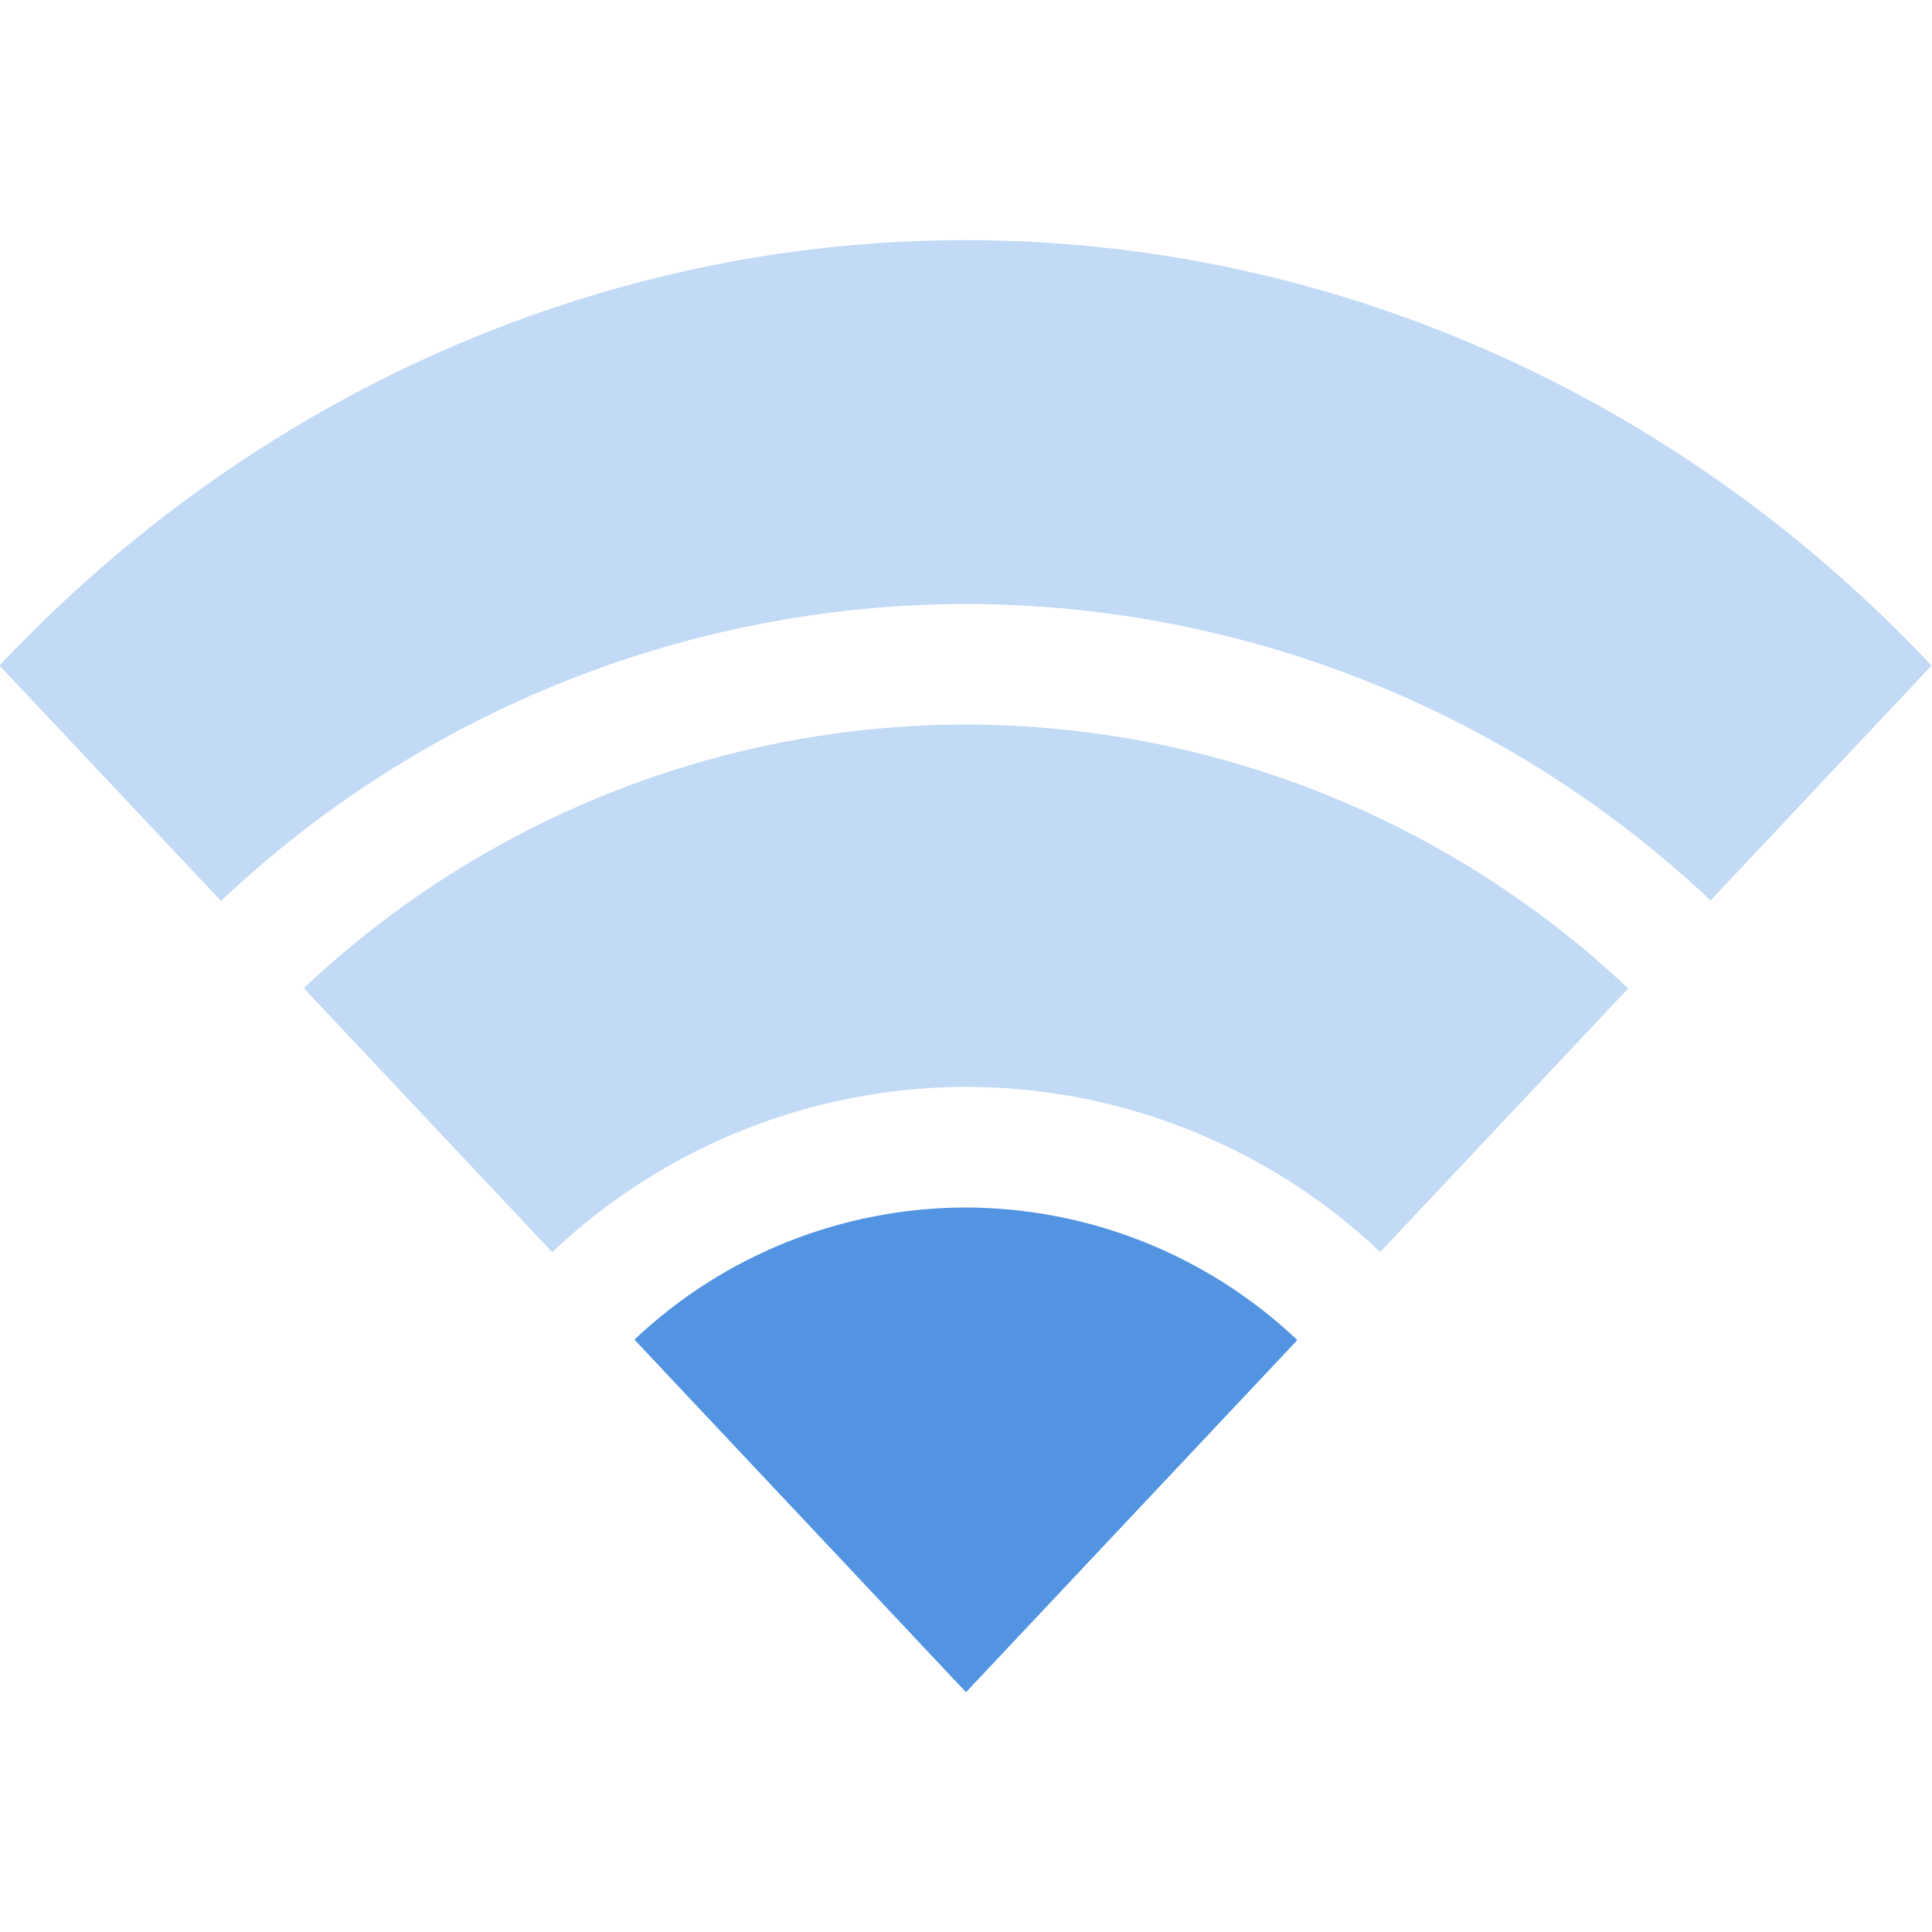 <svg width="16" height="16" version="1.1" viewBox="0 0 16 16" xmlns="http://www.w3.org/2000/svg">
 <defs>
  <style id="current-color-scheme" type="text/css">.ColorScheme-Text { color:#d3dae3; } .ColorScheme-Highlight { color:#5294e2; }</style>
 </defs>
 <g transform="translate(-201,-850)">
  <rect x="201" y="850" width="16" height="16" fill="none"/>
  <g fill="#5294e2">
   <path transform="translate(-244,-74)" d="m453 934c-1.021 5.9e-4 -2.004 0.392-2.746 1.094l2.746 2.92 2.744-2.916c-0.741-0.703-1.723-1.095-2.744-1.098z"/>
   <path d="m208.83 851.99c-2.943 0.046-5.753 1.309-7.834 3.522l1.834 1.949c1.667-1.575 3.872-2.455 6.166-2.459 2.294 2e-3 4.501 0.88 6.17 2.455l1.83-1.945c-2.162-2.299-5.108-3.569-8.166-3.522z" opacity=".35"/>
   <path d="m209 856c-2.04 2e-3 -4.002 0.783-5.484 2.184l2.057 2.186c0.926-0.877 2.152-1.367 3.428-1.369 1.276 1e-3 2.503 0.491 3.43 1.367l2.053-2.182c-1.482-1.401-3.443-2.182-5.482-2.186z" opacity=".35"/>
  </g>
 </g>
</svg>
